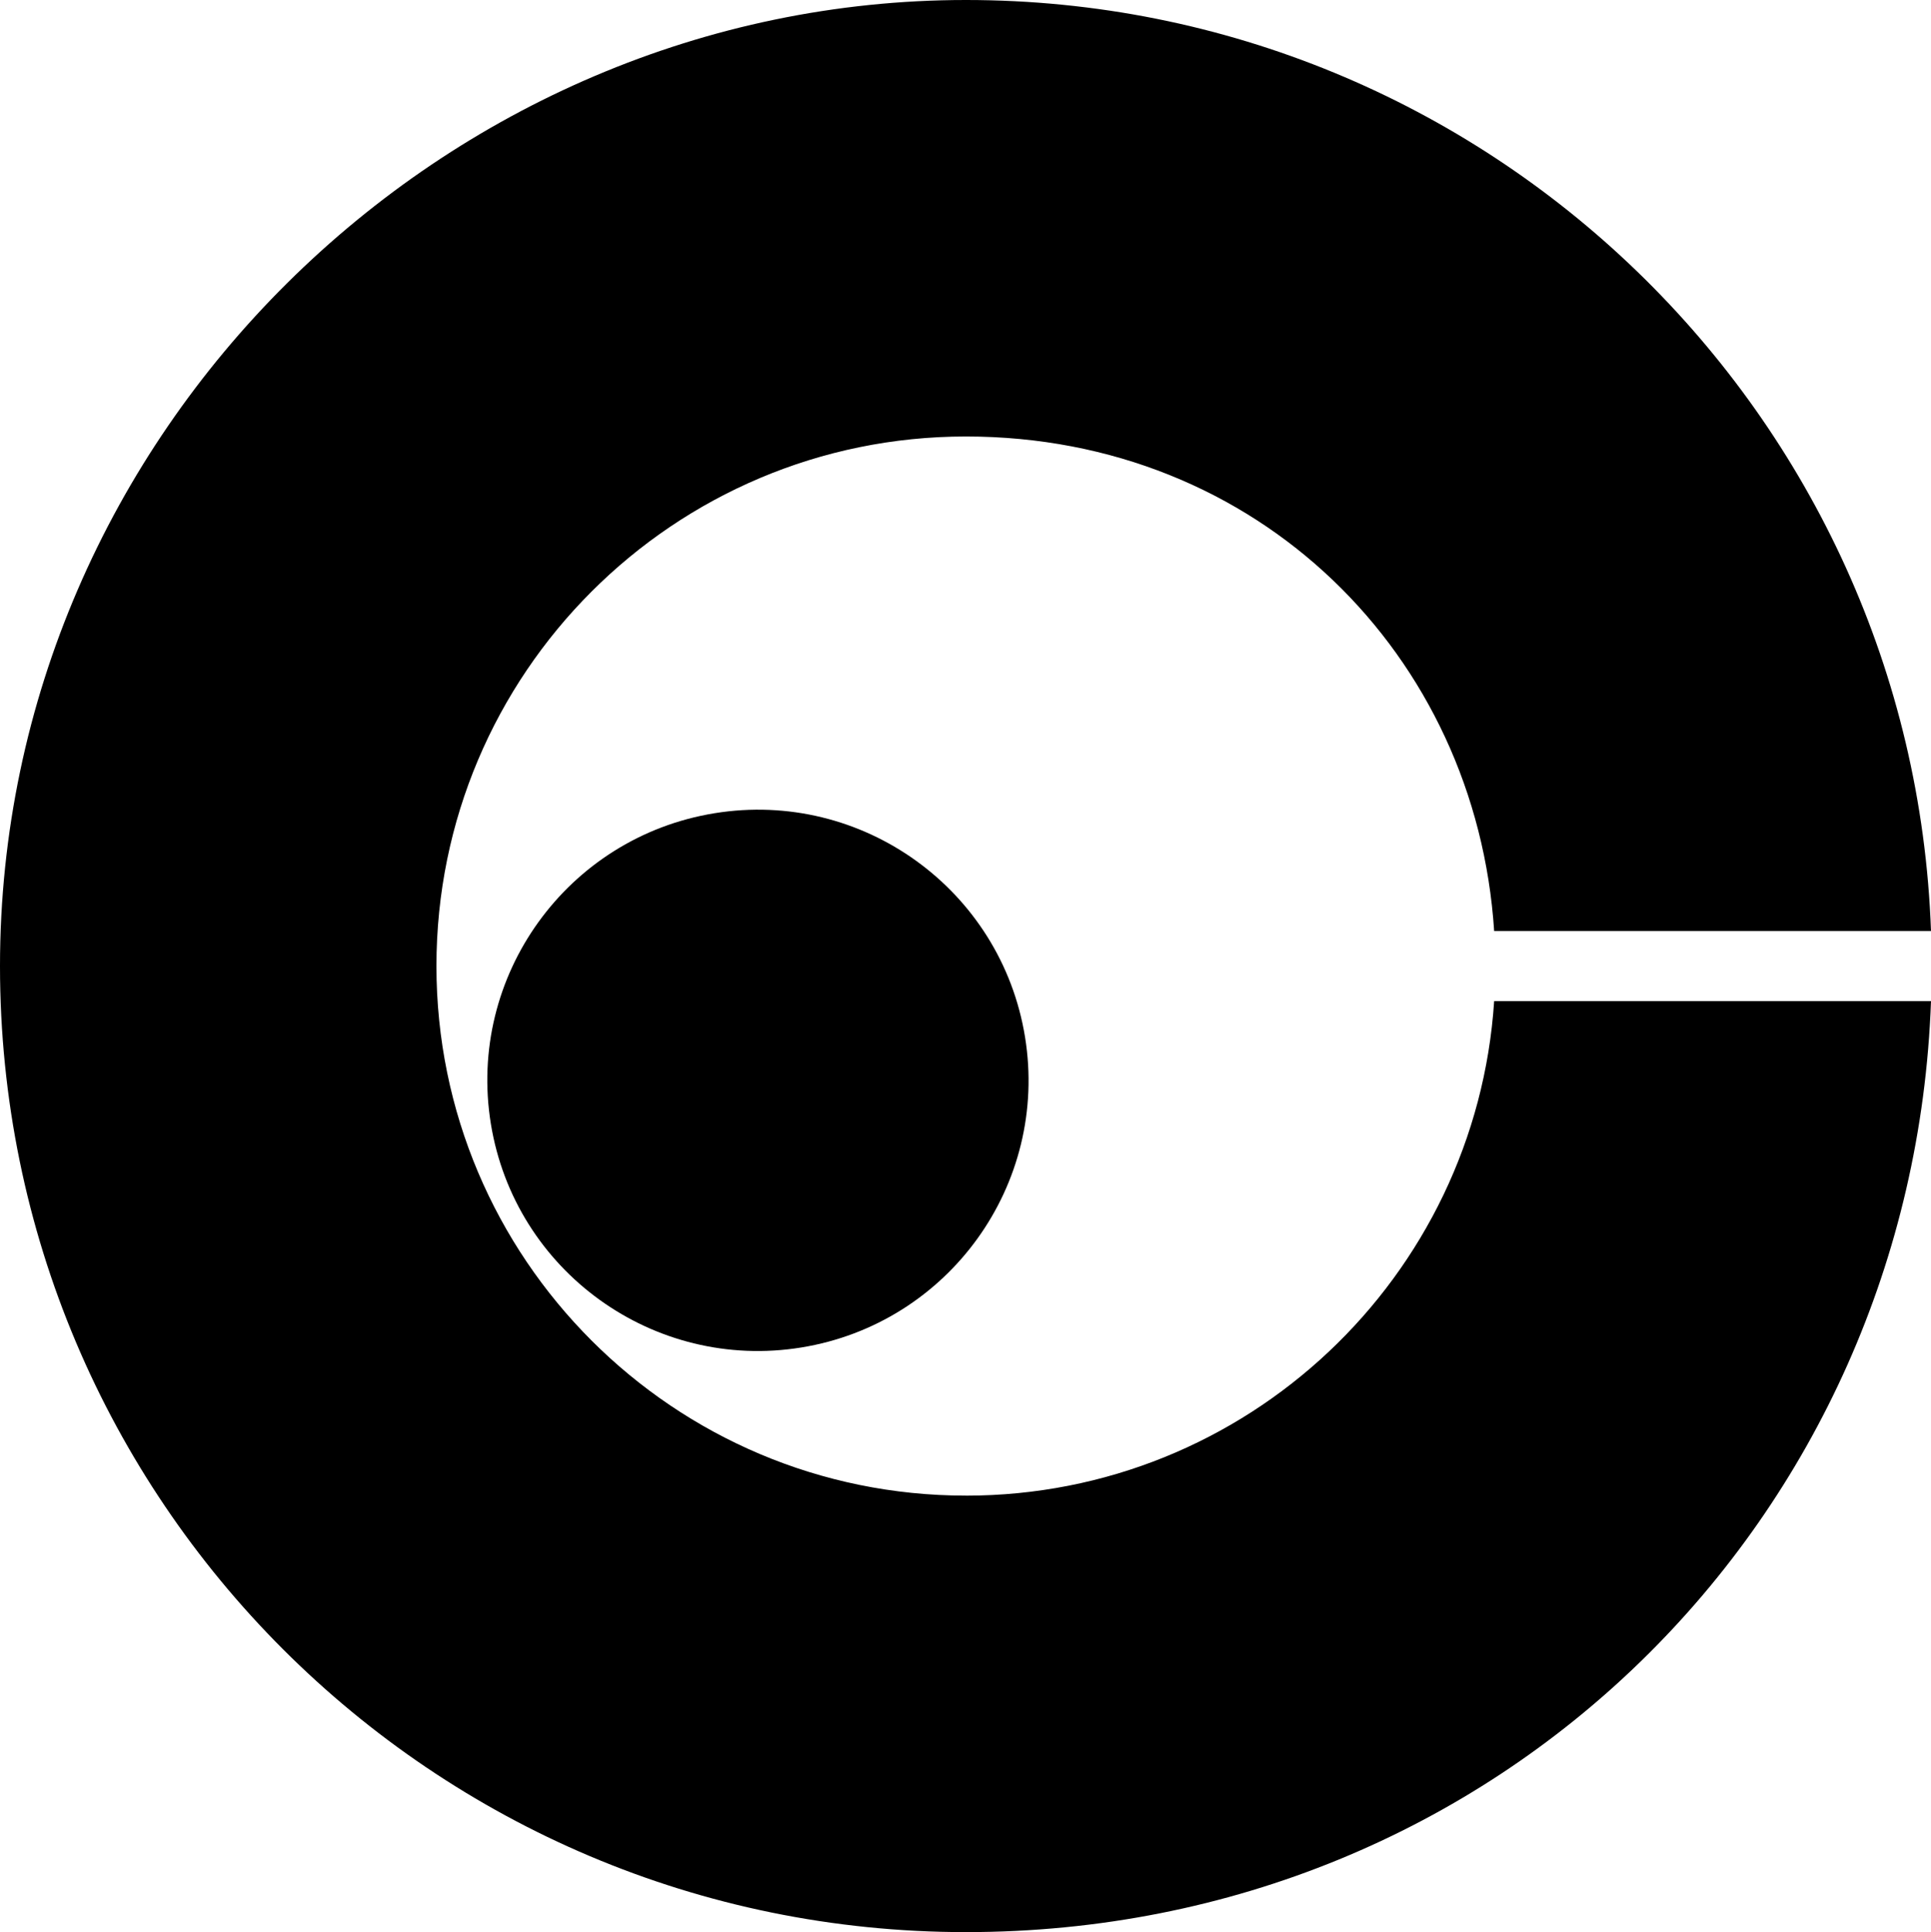 <svg data-name="Layer 1" xmlns="http://www.w3.org/2000/svg" viewBox="0 0 631.19 631.48"><path d="M315.74 488.82c-95.59 0-173.08-77.49-173.08-173.08s77.49-173.08 173.08-173.08S482.5 214.05 488.4 304.3h142.79C625.16 135.23 486.28 0 315.74 0S0 141.36 0 315.74s141.36 315.74 315.74 315.74 309.42-135.23 315.45-304.29H488.4c-5.9 90.25-80.92 161.64-172.66 161.64Z"></path><circle cx="247.73" cy="353.11" r="88.45" transform="rotate(-9.22 247.647 352.999)"></circle></svg>